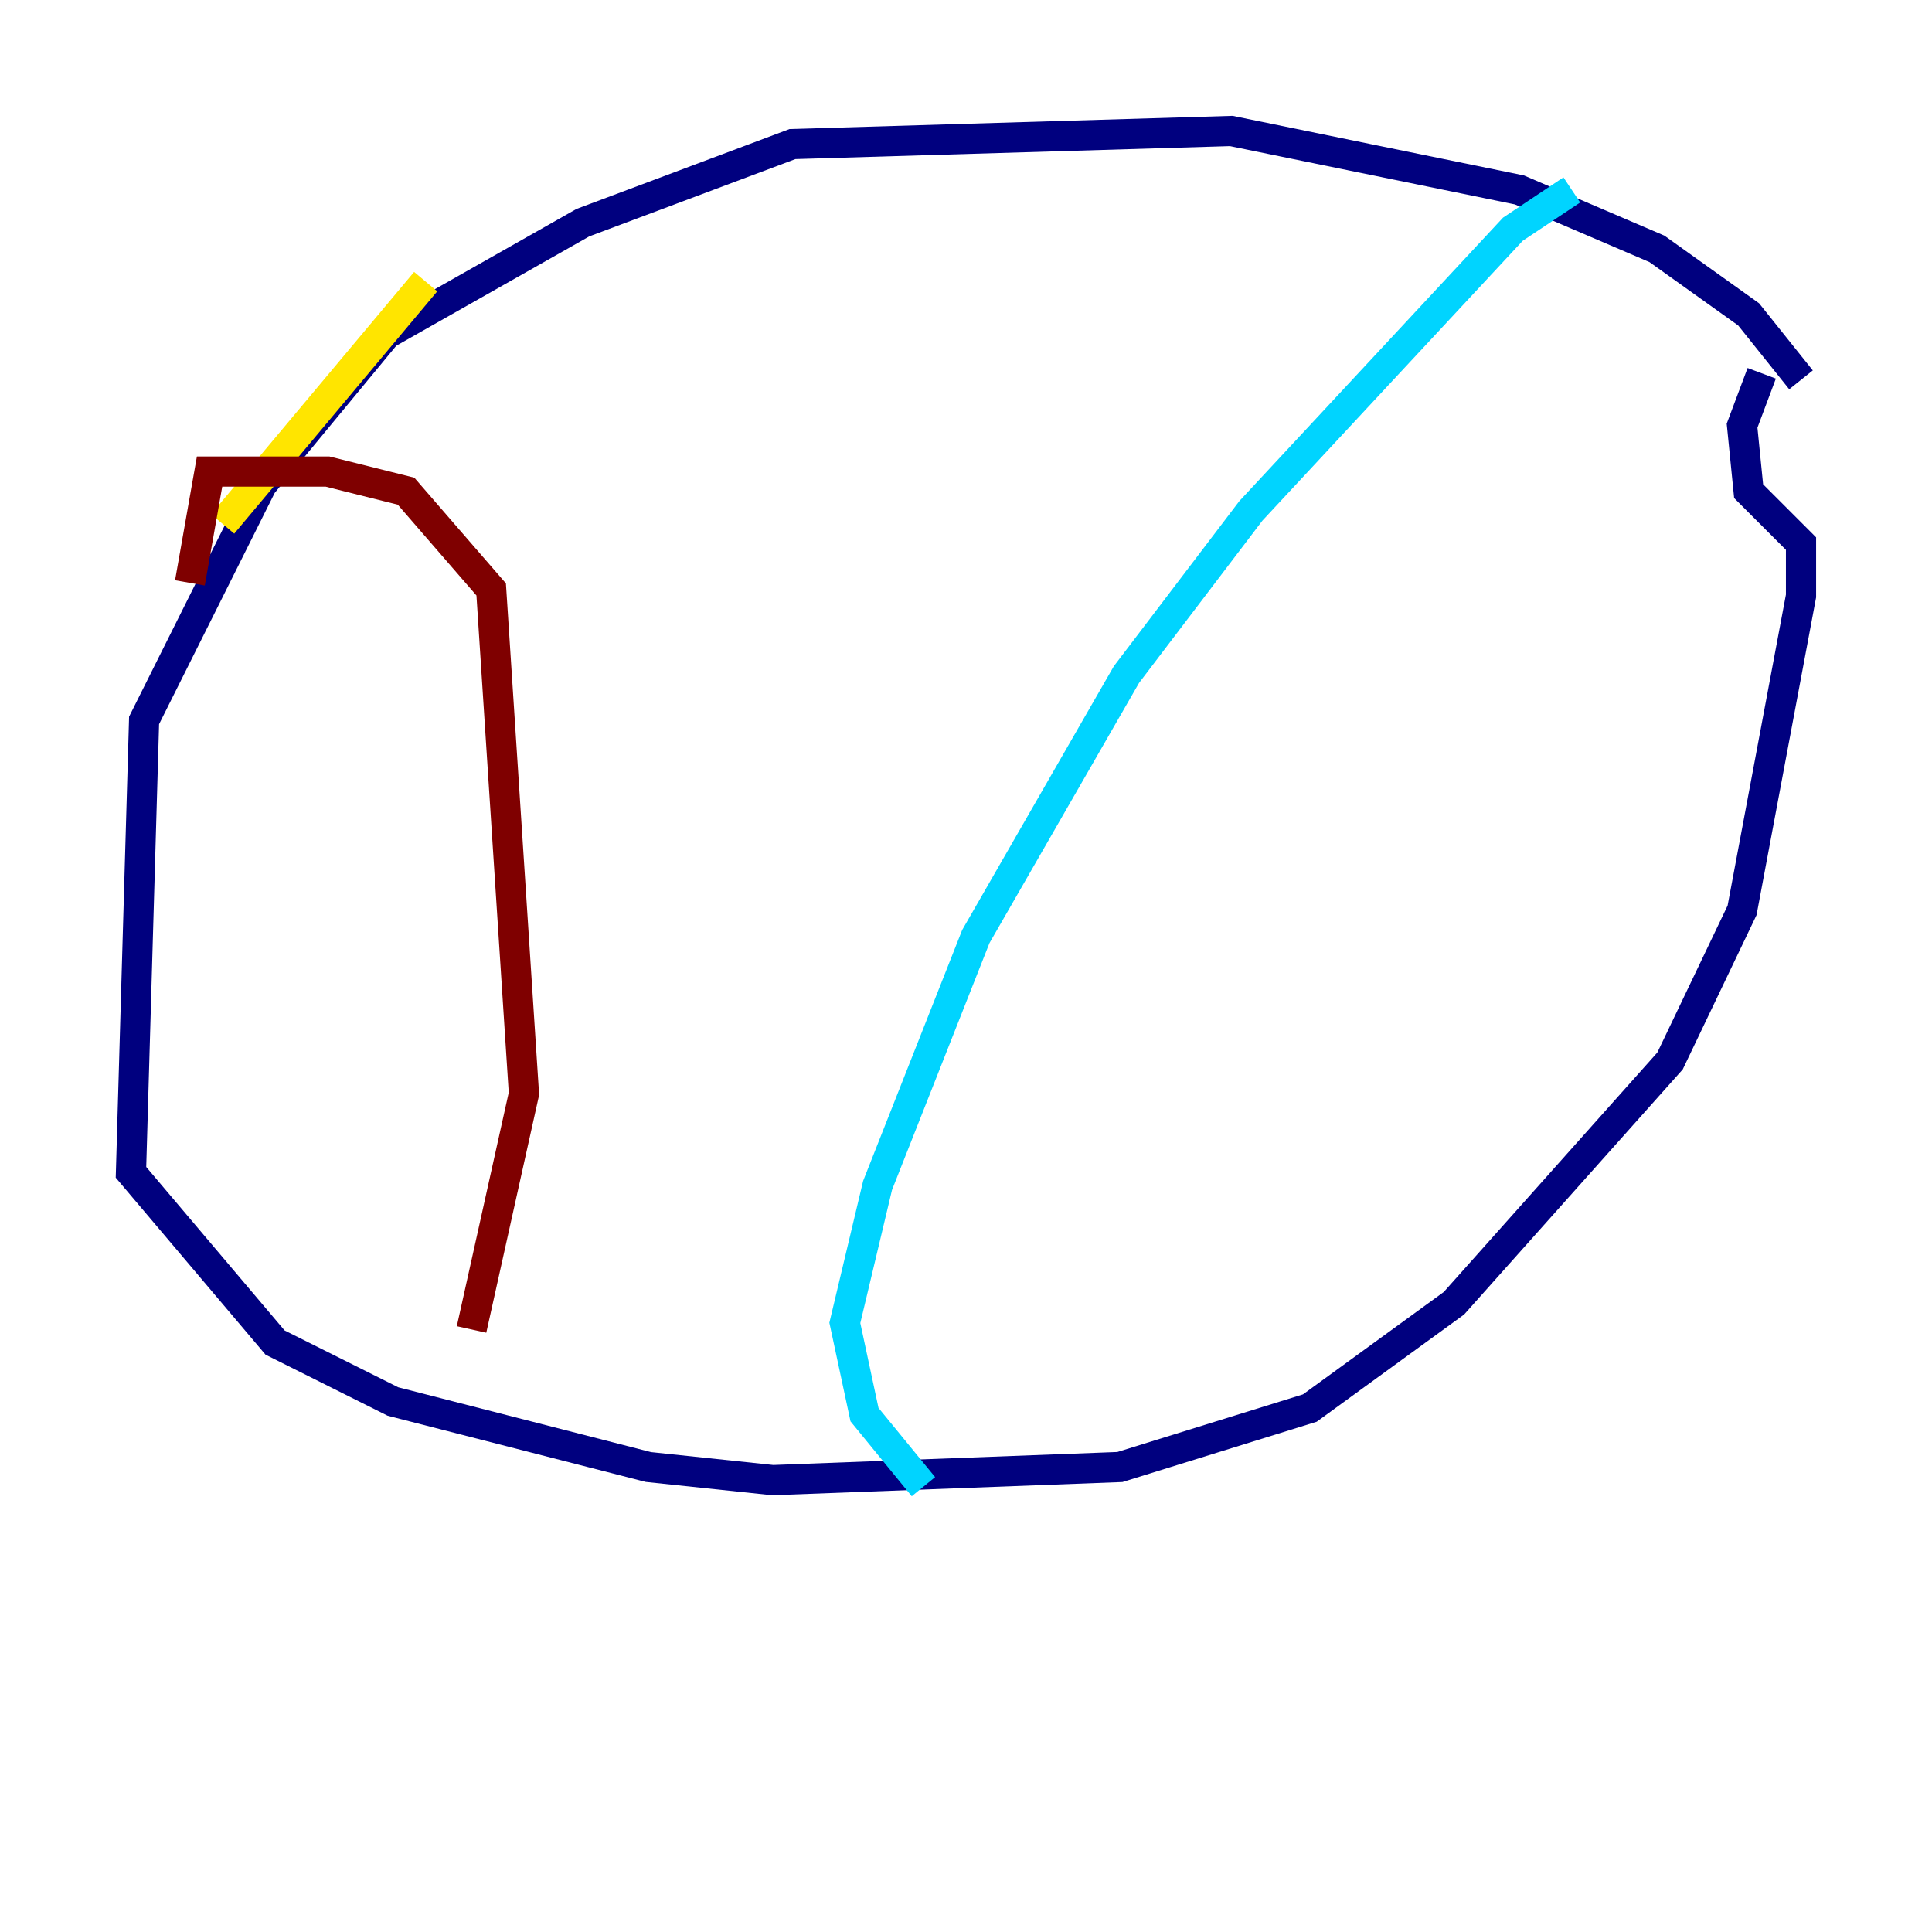 <?xml version="1.0" encoding="utf-8" ?>
<svg baseProfile="tiny" height="128" version="1.2" viewBox="0,0,128,128" width="128" xmlns="http://www.w3.org/2000/svg" xmlns:ev="http://www.w3.org/2001/xml-events" xmlns:xlink="http://www.w3.org/1999/xlink"><defs /><polyline fill="none" points="119.322,25.166 115.851,20.827 109.776,16.488 100.664,12.583 81.573,8.678 52.502,9.546 38.617,14.752 25.6,22.129 17.356,32.108 9.546,47.729 8.678,77.668 18.224,88.949 26.034,92.854 42.956,97.193 51.2,98.061 74.197,97.193 86.78,93.288 96.325,86.346 110.644,70.291 115.417,60.312 119.322,39.485 119.322,36.014 115.851,32.542 115.417,28.203 116.719,24.732" stroke="#00007f" stroke-width="2" /><polyline fill="none" points="104.136,12.583 100.231,15.186 82.875,33.844 74.63,44.691 64.651,62.047 58.142,78.536 55.973,87.647 57.275,93.722 61.18,98.495" stroke="#00d4ff" stroke-width="2" /><polyline fill="none" points="28.203,18.658 14.752,34.712" stroke="#ffe500" stroke-width="2" /><polyline fill="none" points="12.583,38.617 13.885,31.241 21.695,31.241 26.902,32.542 32.542,39.051 34.712,72.461 31.241,88.081" stroke="#7f0000" stroke-width="2" /></svg>